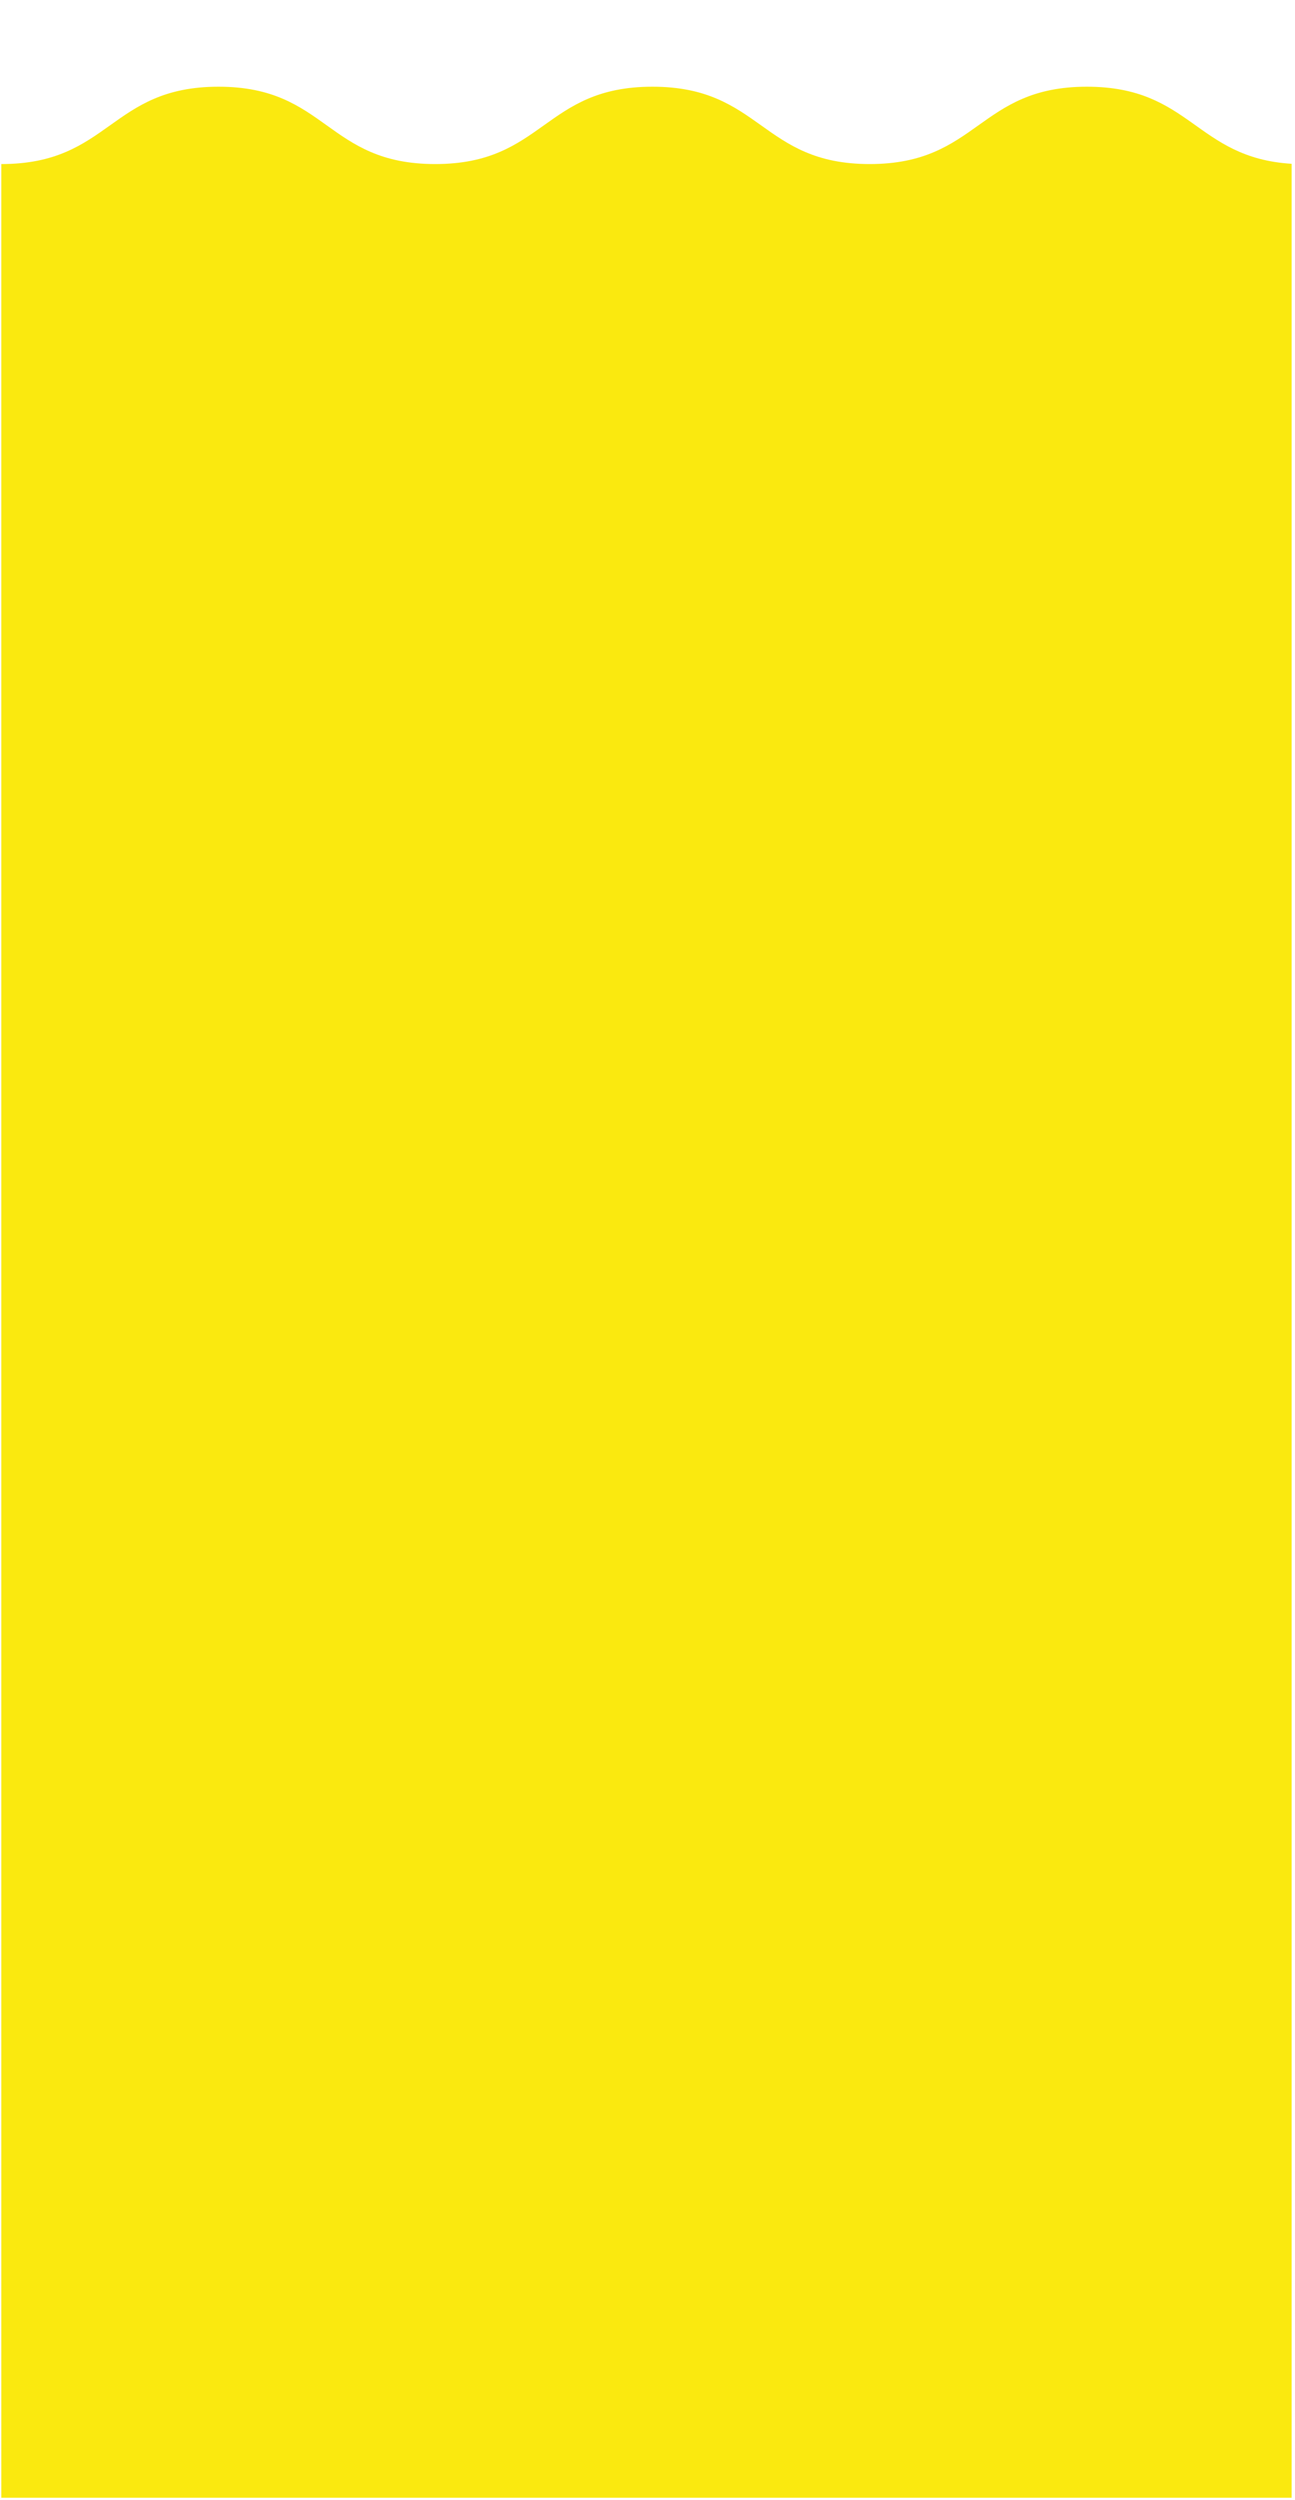 <?xml version="1.0" encoding="utf-8"?>
<!-- Generator: Adobe Illustrator 23.0.1, SVG Export Plug-In . SVG Version: 6.00 Build 0)  -->
<svg version="1.1" id="Layer_1" xmlns="http://www.w3.org/2000/svg" xmlns:xlink="http://www.w3.org/1999/xlink" x="0px" y="0px"
	 width="499px" height="963px" viewBox="0 0 499 963" style="enable-background:new 0 0 499 963;" xml:space="preserve">
<style type="text/css">
	.st0{fill:#FAE90F;}
</style>
<g>
	<path class="st0" d="M418.8,33.4c-41.8,0-41.8,29.8-83.7,29.8c-41.8,0-41.8-29.8-83.7-29.8s-41.8,29.8-83.7,29.8
		S126,33.4,84.2,33.4c-41.8,0-41.8,29.8-83.7,29.8v235V378v584.2h497.2V63.1C460.6,60.8,459,33.4,418.8,33.4z"/>
</g>
</svg>
